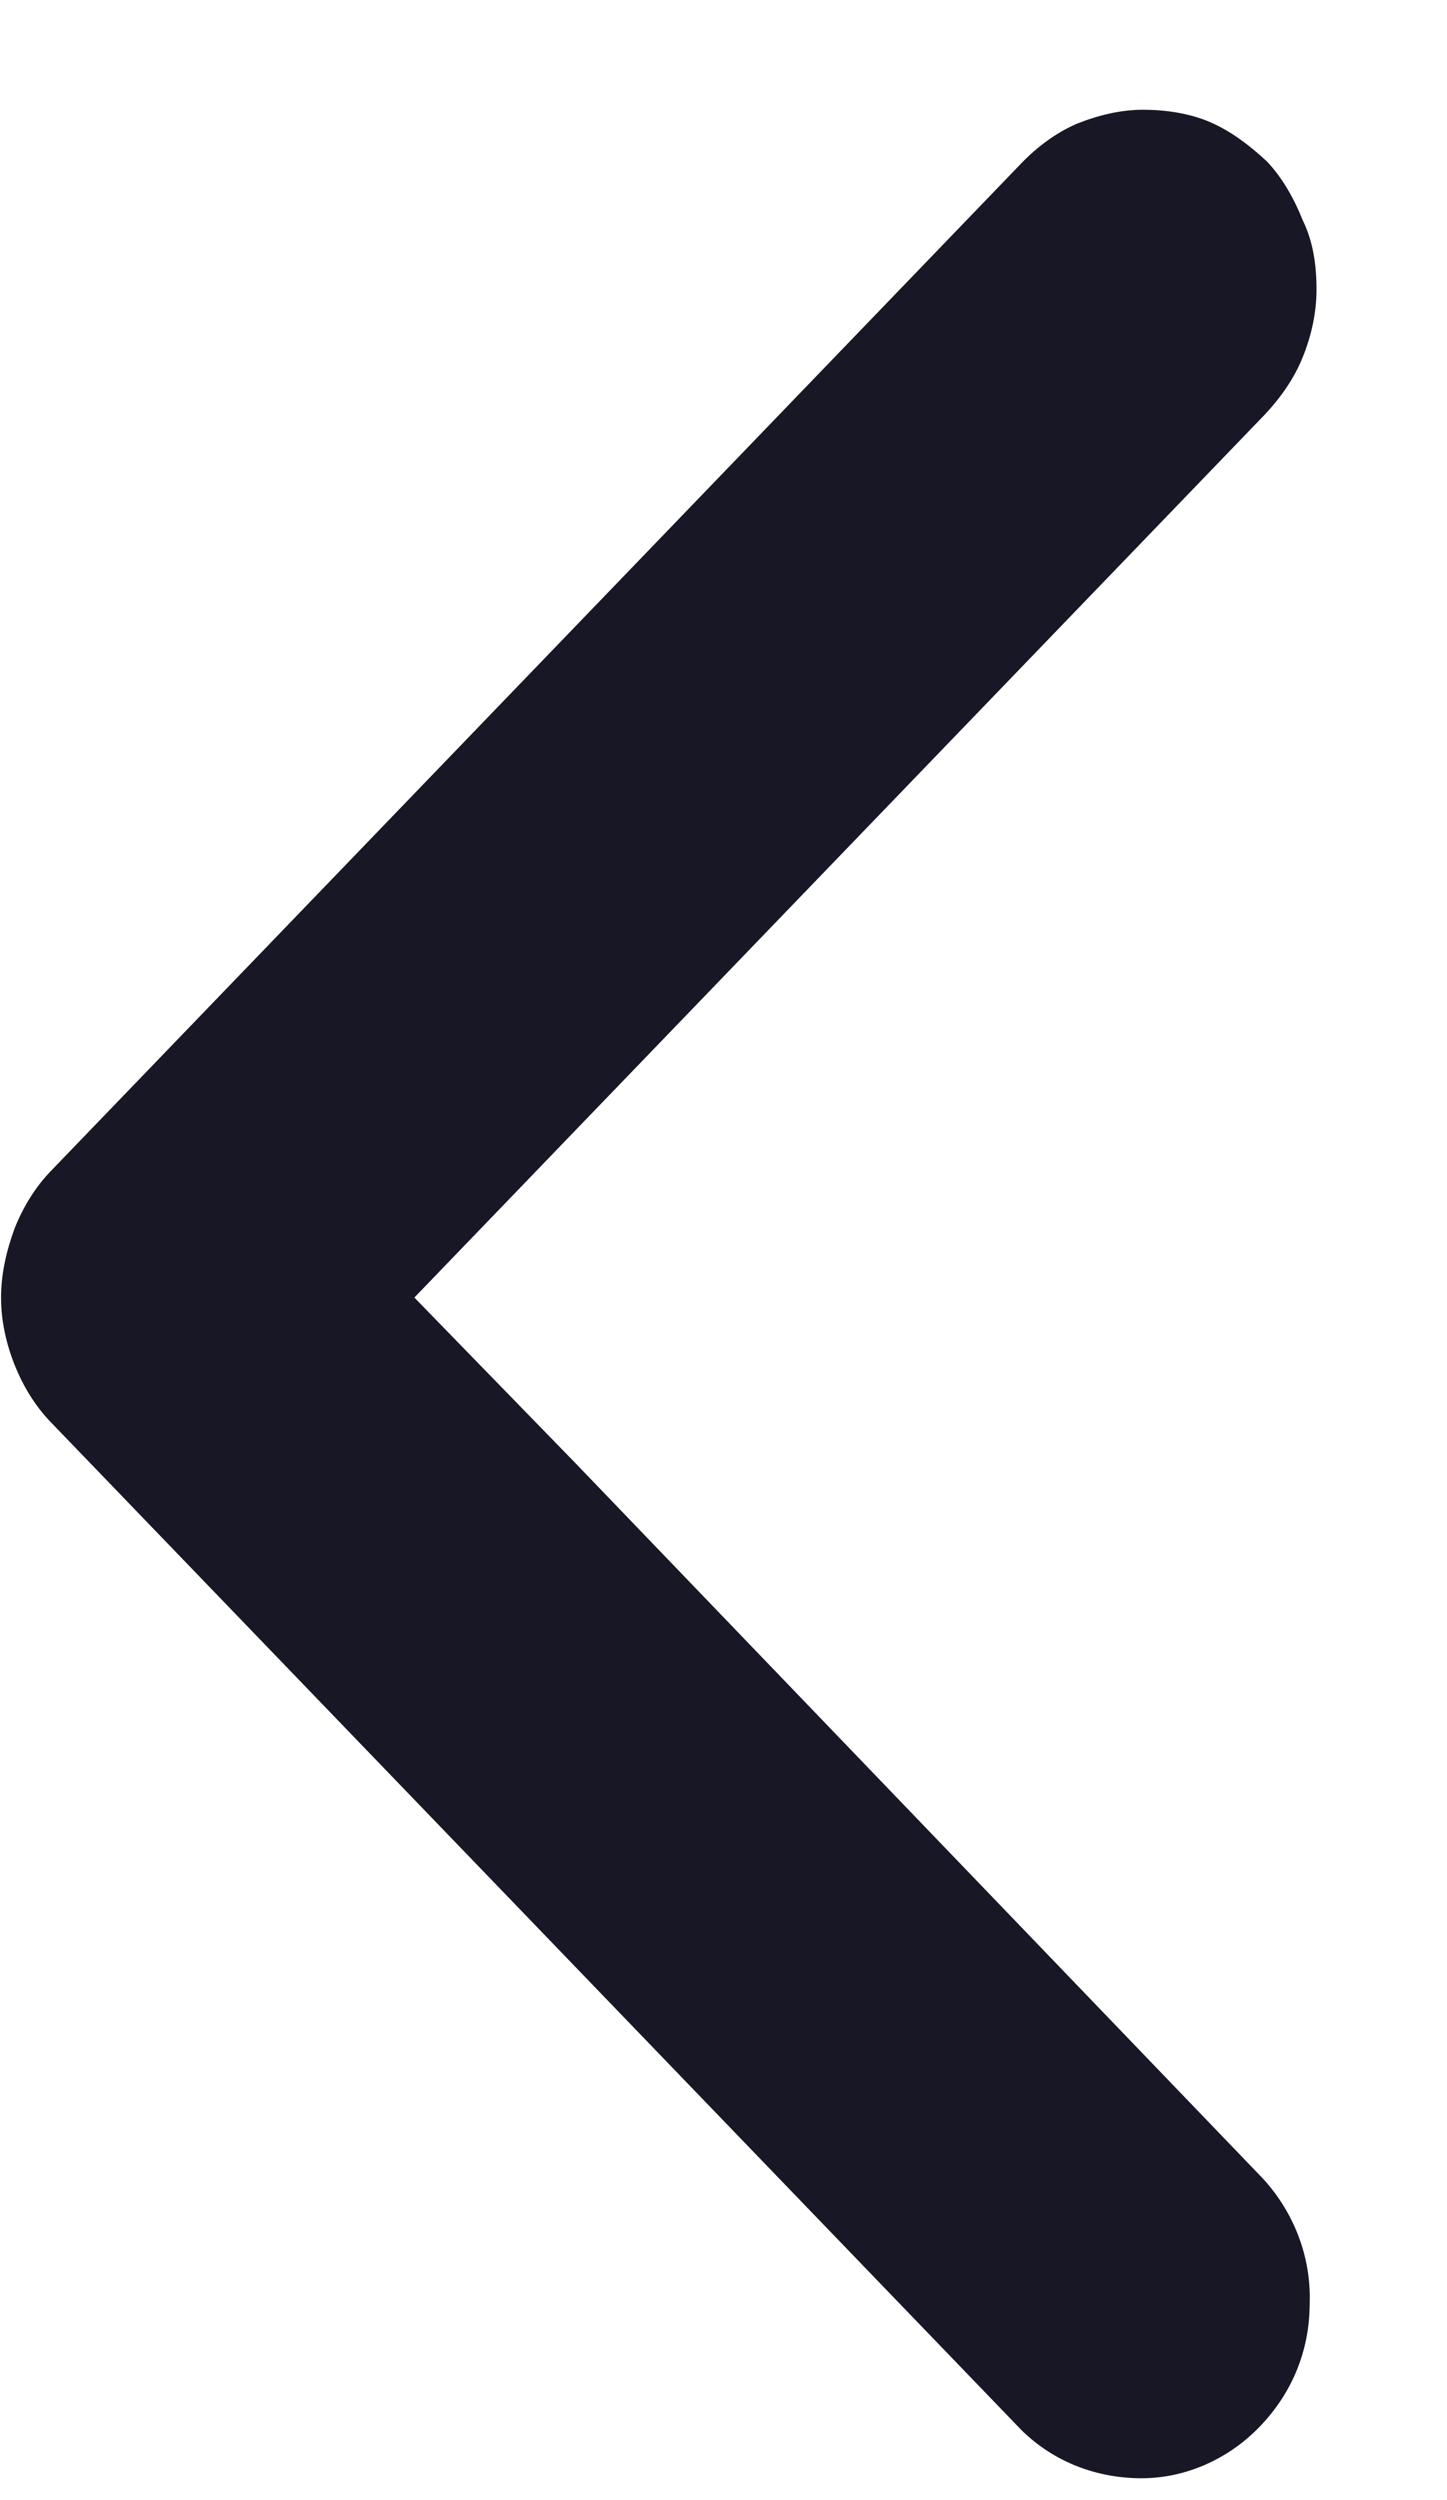 <svg width="11" height="19" viewBox="0 0 11 19" fill="none" xmlns="http://www.w3.org/2000/svg">
<path d="M9.604 16.56C9.838 16.817 9.969 17.155 9.956 17.507C9.956 17.859 9.825 18.184 9.577 18.441C9.343 18.685 9.017 18.834 8.678 18.834C8.339 18.834 8.013 18.712 7.765 18.468L0.386 10.808C0.268 10.686 0.177 10.537 0.112 10.375C0.047 10.213 0.008 10.037 0.008 9.861C0.008 9.685 0.047 9.509 0.112 9.333C0.177 9.171 0.268 9.022 0.386 8.9L7.765 1.24C7.883 1.118 8.026 1.01 8.182 0.942C8.352 0.874 8.521 0.834 8.691 0.834C8.86 0.834 9.043 0.861 9.199 0.928C9.356 0.996 9.499 1.104 9.63 1.226C9.747 1.348 9.838 1.51 9.903 1.673C9.982 1.835 10.008 2.011 10.008 2.201C10.008 2.377 9.969 2.553 9.903 2.715C9.838 2.877 9.734 3.026 9.604 3.162L3.15 9.861L4.375 11.12L9.604 16.56Z" fill="#181725"/>
</svg>
